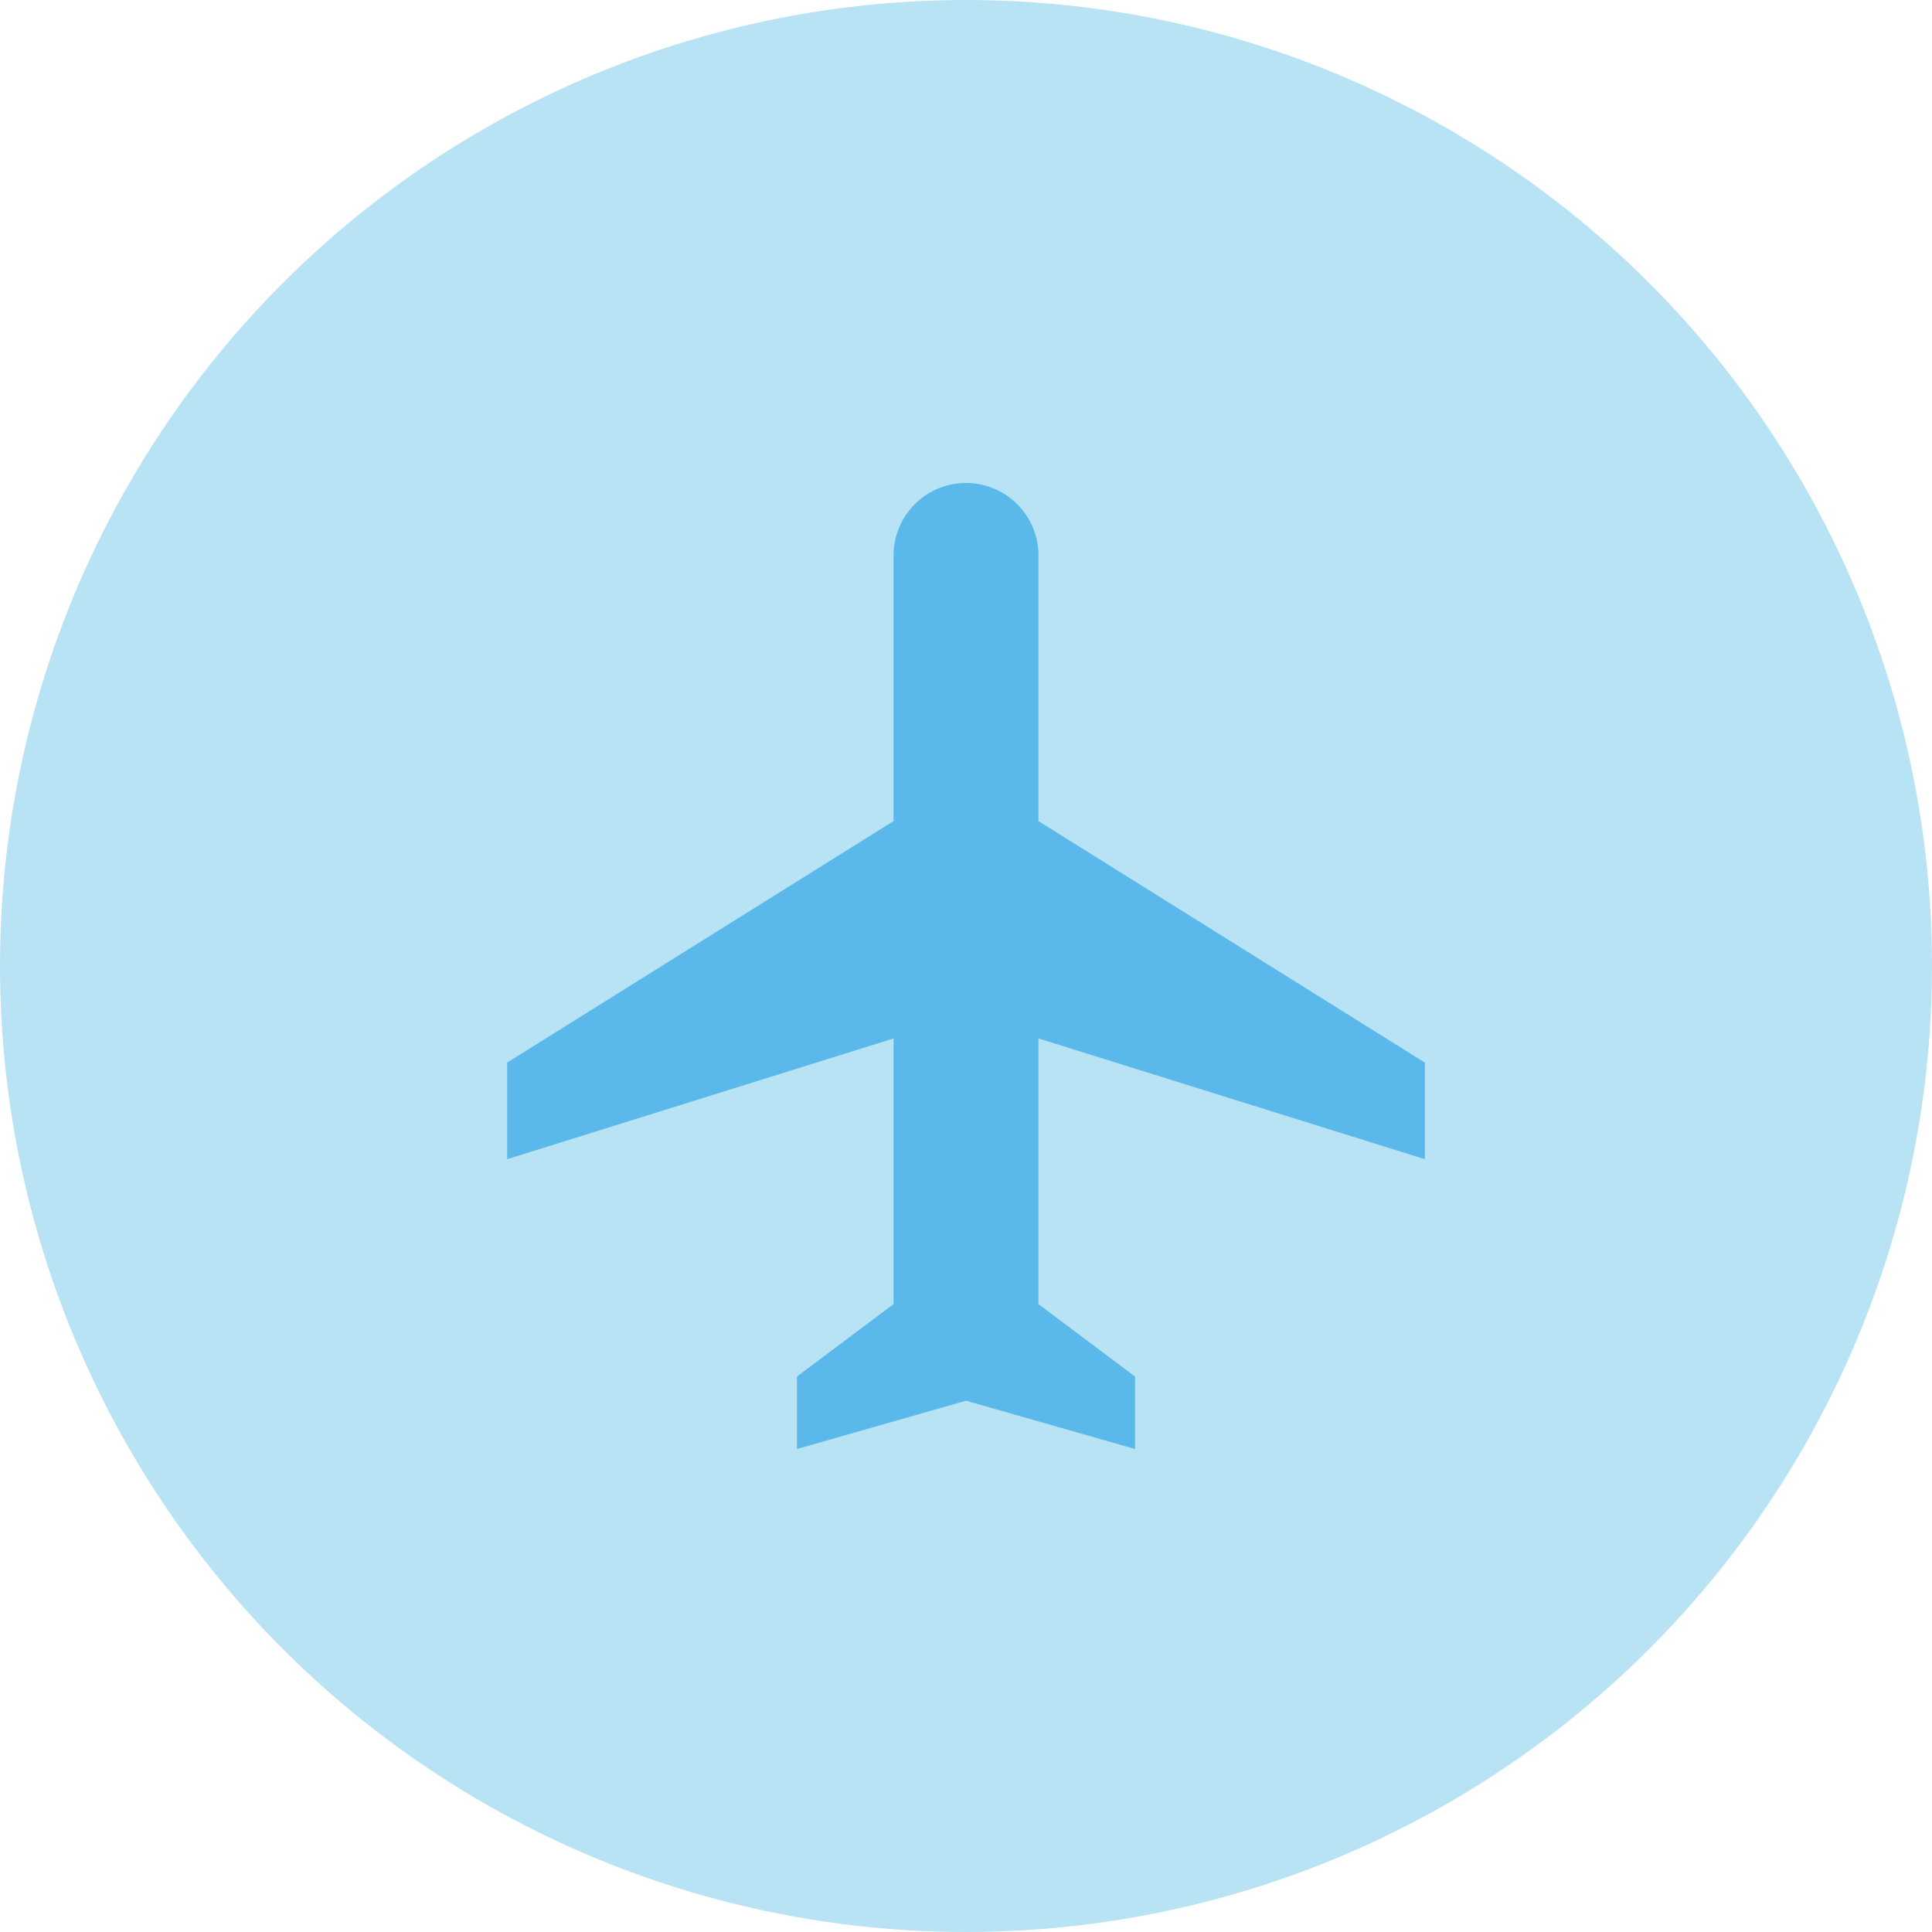 <svg xmlns="http://www.w3.org/2000/svg" width="60" height="60" viewBox="0 0 60 60">
  <g id="Airplane_Icon" data-name="Airplane Icon" transform="translate(-60 -3098)">
    <circle id="Ellipse_2" data-name="Ellipse 2" cx="30" cy="30" r="30" transform="translate(60 3098)" fill="#b8e3f4"/>
    <path id="Airplane_Icon-2" data-name="Airplane Icon" d="M31.5,24V21l-12-7.5V5.25a2.25,2.25,0,0,0-4.5,0V13.5L3,21v3l12-3.75V28.5l-3,2.25V33l5.25-1.5L22.5,33V30.75l-3-2.25V20.25Z" transform="translate(72.75 3110)" fill="#5ab9ea"/>
  </g>
</svg>
